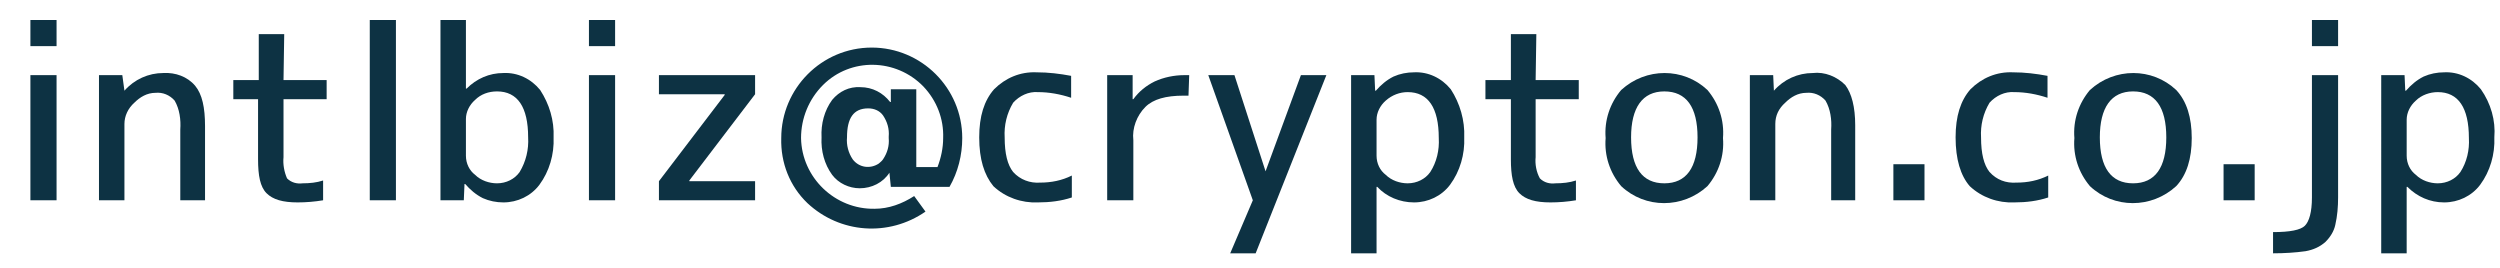 <svg version="1.1" xmlns="http://www.w3.org/2000/svg" xmlns:xlink="http://www.w3.org/1999/xlink" x="0px" y="0px" viewBox="0 0 353.6 37.3" style="enable-background:new 0 0 353.6 37.3;" xml:space="preserve" width="354" height="38">
<style type="text/css">
	.st0{fill:#0D3243;}
</style>
<path class="st0" d="M4.3,6.2V2.5H8v3.7H4.3z M4.3,28V10.3H8V28H4.3z"/>
<path class="st0" d="M17.6,12.5C19,10.9,21,10,23.1,10c1.7-0.1,3.4,0.5,4.5,1.8c1,1.2,1.4,3.1,1.4,5.7V28h-3.5V18
	c0.1-1.4-0.1-2.9-0.8-4.1c-0.7-0.8-1.7-1.2-2.7-1.1c-1.2,0-2.2,0.6-3,1.4c-0.9,0.8-1.4,1.9-1.4,3V28h-3.6V10.3h3.3L17.6,12.5
	L17.6,12.5z"/>
<path class="st0" d="M40.1,11h6.1v2.7h-6.1v8.2c-0.1,1,0.1,2.1,0.5,3c0.6,0.6,1.4,0.8,2.2,0.7c1,0,2-0.1,2.9-0.4V28
	c-1.2,0.2-2.4,0.3-3.6,0.3c-2.1,0-3.5-0.4-4.4-1.3s-1.2-2.5-1.2-4.8v-8.5H33V11h3.6V4.5h3.6L40.1,11z"/>
<path class="st0" d="M52.3,28V2.5h3.7V28H52.3z"/>
<path class="st0" d="M78.3,19.1c0.1,2.4-0.6,4.8-2,6.7c-1.2,1.6-3.1,2.5-5.1,2.5c-1,0-2-0.2-2.9-0.6c-1-0.5-1.8-1.2-2.5-2h-0.1
	L65.6,28h-3.3V2.5h3.6v9.7h0.1c1.4-1.4,3.2-2.2,5.2-2.2c2-0.1,3.9,0.8,5.2,2.4C77.7,14.4,78.4,16.7,78.3,19.1z M65.9,21.7
	c0,1.1,0.5,2.1,1.3,2.7c0.8,0.8,2,1.2,3.1,1.2c1.3,0,2.5-0.6,3.2-1.6c0.9-1.5,1.3-3.2,1.2-4.9c0-4.3-1.5-6.5-4.4-6.5
	c-1.2,0-2.3,0.4-3.1,1.2c-0.8,0.7-1.3,1.7-1.3,2.7L65.9,21.7z"/>
<path class="st0" d="M83.3,6.2V2.5h3.7v3.7H83.3z M83.3,28V10.3h3.7V28L83.3,28z"/>
<path class="st0" d="M93.2,10.3h13.6V13l-9.3,12.2v0.1h9.3V28H93.2v-2.7l9.3-12.2V13h-9.3V10.3z"/>
<path class="st0" d="M125.8,24.1L125.8,24.1c-0.9,1.4-2.5,2.2-4.2,2.2c-1.5,0-3-0.7-3.9-1.9c-1.1-1.5-1.6-3.4-1.5-5.3
	c-0.1-1.9,0.4-3.8,1.5-5.3c1-1.2,2.4-1.9,4-1.8c1.7,0,3.2,0.8,4.2,2.1h0.1v-1.8h3.6v11h3c0.5-1.3,0.8-2.7,0.8-4.1
	c0.1-2.7-0.9-5.3-2.8-7.3c-3.9-4-10.3-4.1-14.2-0.2c-2,2-3.1,4.7-3.1,7.5c0.1,5.6,4.8,10.1,10.4,10c2,0,3.9-0.7,5.6-1.8l1.6,2.2
	c-5.2,3.6-12.1,3.1-16.7-1.2c-2.5-2.4-3.8-5.7-3.7-9.2c0-7,5.7-12.8,12.8-12.8c7,0,12.8,5.7,12.8,12.8c0,2.4-0.6,4.8-1.8,6.9h-8.3
	L125.8,24.1z M119.8,19.1c-0.1,1.1,0.2,2.2,0.8,3.1c0.9,1.2,2.5,1.4,3.7,0.6c0.2-0.2,0.4-0.3,0.6-0.6c0.6-0.9,0.9-1.9,0.8-3V19
	c0.1-1.1-0.2-2.1-0.8-3c-0.5-0.7-1.3-1-2.1-1C120.7,15,119.8,16.4,119.8,19.1L119.8,19.1z"/>
<path class="st0" d="M138.5,19.1c0-3,0.7-5.2,2.1-6.8c1.6-1.6,3.7-2.5,6-2.4c1.7,0,3.3,0.2,4.9,0.5v3.1c-1.5-0.5-3.1-0.8-4.7-0.8
	c-1.3-0.1-2.6,0.5-3.5,1.5c-0.9,1.5-1.3,3.2-1.2,4.9c0,2.3,0.4,3.9,1.2,4.9c1,1.1,2.4,1.6,3.8,1.5c1.6,0,3.1-0.3,4.5-1v3.1
	c-1.5,0.5-3.1,0.7-4.8,0.7c-2.3,0.1-4.6-0.7-6.3-2.3C139.2,24.4,138.5,22.2,138.5,19.1z"/>
<path class="st0" d="M168.1,13.2h-0.7c-2.5,0-4.3,0.5-5.4,1.6c-1.2,1.2-1.9,3-1.7,4.7V28h-3.7V10.3h3.6v3.4h0.1
	c0.8-1.1,1.8-1.9,3-2.5c1.3-0.6,2.8-0.9,4.2-0.9h0.7L168.1,13.2z"/>
<path class="st0" d="M179,23.9L179,23.9l5-13.6h3.6l-10,25.2H174l3.2-7.5l-6.3-17.7h3.7L179,23.9z"/>
<path class="st0" d="M207.1,19.1c0.1,2.4-0.6,4.8-2,6.7c-1.2,1.6-3.1,2.5-5.1,2.5c-2,0-3.9-0.8-5.2-2.2h-0.1v9.4h-3.6V10.3h3.3
	l0.1,2.2h0.1c0.7-0.8,1.5-1.5,2.5-2c0.9-0.4,1.9-0.6,2.9-0.6c2-0.1,3.9,0.8,5.2,2.4C206.5,14.3,207.2,16.7,207.1,19.1z M194.7,21.7
	c0,1.1,0.5,2.1,1.3,2.7c0.8,0.8,2,1.2,3.1,1.2c1.3,0,2.5-0.6,3.2-1.6c0.9-1.4,1.3-3.1,1.2-4.8c0-4.3-1.5-6.5-4.4-6.5
	c-1.1,0-2.2,0.4-3.1,1.2c-0.8,0.7-1.3,1.7-1.3,2.7L194.7,21.7z"/>
<path class="st0" d="M217.2,11h6.1v2.7h-6.1v8.2c-0.1,1,0.1,2.1,0.6,3c0.6,0.6,1.4,0.8,2.2,0.7c1,0,2-0.1,2.9-0.4V28
	c-1.2,0.2-2.4,0.3-3.6,0.3c-2.1,0-3.5-0.4-4.4-1.3s-1.2-2.5-1.2-4.8v-8.5h-3.6V11h3.6V4.5h3.6L217.2,11z"/>
<path class="st0" d="M229.3,12.4c3.5-3.2,8.8-3.2,12.2,0c1.6,1.9,2.4,4.3,2.2,6.8c0.2,2.5-0.6,4.9-2.2,6.8c-3.5,3.2-8.8,3.2-12.2,0
	c-1.6-1.9-2.4-4.3-2.2-6.8C226.9,16.7,227.7,14.3,229.3,12.4z M230.7,19.1c0,4.3,1.6,6.5,4.7,6.5c3.1,0,4.7-2.2,4.7-6.5
	c0-4.3-1.6-6.5-4.7-6.5S230.7,14.9,230.7,19.1L230.7,19.1z"/>
<path class="st0" d="M250.9,12.5c1.4-1.6,3.4-2.5,5.5-2.5c1.7-0.2,3.4,0.5,4.6,1.7c0.9,1.2,1.4,3.1,1.4,5.7V28H259V18
	c0.1-1.4-0.1-2.9-0.8-4.1c-0.7-0.8-1.7-1.2-2.7-1.1c-1.2,0-2.2,0.6-3,1.4c-0.9,0.8-1.4,1.8-1.4,3V28h-3.6V10.3h3.3L250.9,12.5
	L250.9,12.5z"/>
<path class="st0" d="M267.8,28v-5.1h4.4V28H267.8z"/>
<path class="st0" d="M276.6,19.1c0-3,0.7-5.2,2.1-6.8c1.6-1.6,3.7-2.5,6-2.4c1.7,0,3.3,0.2,4.9,0.5v3.1c-1.5-0.5-3.1-0.8-4.7-0.8
	c-1.3-0.1-2.6,0.5-3.5,1.5c-0.9,1.5-1.3,3.2-1.2,4.9c0,2.3,0.4,3.9,1.2,4.9c1,1.1,2.3,1.6,3.8,1.5c1.6,0,3.1-0.3,4.5-1v3.1
	c-1.5,0.5-3.1,0.7-4.8,0.7c-2.3,0.1-4.6-0.7-6.3-2.3C277.3,24.5,276.6,22.2,276.6,19.1z"/>
<path class="st0" d="M295.6,12.4c3.5-3.2,8.8-3.2,12.2,0c1.5,1.6,2.2,3.9,2.2,6.8s-0.7,5.2-2.2,6.8c-3.5,3.2-8.8,3.2-12.2,0
	c-1.6-1.9-2.4-4.3-2.2-6.8C293.2,16.7,294,14.3,295.6,12.4z M297,19.1c0,4.3,1.6,6.5,4.7,6.5s4.7-2.2,4.7-6.5s-1.6-6.5-4.7-6.5
	S297,14.9,297,19.1z"/>
<path class="st0" d="M314.5,28v-5.1h4.4V28H314.5z"/>
<path class="st0" d="M321.5,35.5v-3c2.4,0,3.9-0.3,4.5-0.9s1-1.9,1-4V10.3h3.7v17.3c0,1.3-0.1,2.6-0.4,3.9c-0.2,0.9-0.7,1.7-1.4,2.4
	c-0.8,0.7-1.7,1.1-2.8,1.3C324.7,35.4,323.1,35.5,321.5,35.5z M327,6.2V2.5h3.7v3.7H327z"/>
<path class="st0" d="M352.8,19.1c0.1,2.4-0.6,4.8-2,6.7c-1.2,1.6-3.1,2.5-5.1,2.5c-2,0-3.8-0.8-5.2-2.2h-0.1v9.4h-3.6V10.3h3.3
	l0.1,2.2h0.1c0.7-0.8,1.5-1.5,2.5-2c0.9-0.4,1.9-0.6,2.9-0.6c2-0.1,3.9,0.8,5.2,2.4C352.3,14.3,353,16.7,352.8,19.1z M340.4,21.7
	c0,1.1,0.5,2.1,1.3,2.7c0.8,0.8,2,1.2,3.1,1.2c1.3,0,2.5-0.6,3.2-1.6c0.9-1.4,1.3-3.1,1.2-4.8c0-4.3-1.5-6.5-4.4-6.5
	c-1.1,0-2.3,0.4-3.1,1.2c-0.8,0.7-1.3,1.7-1.3,2.7L340.4,21.7z"/>
</svg>
